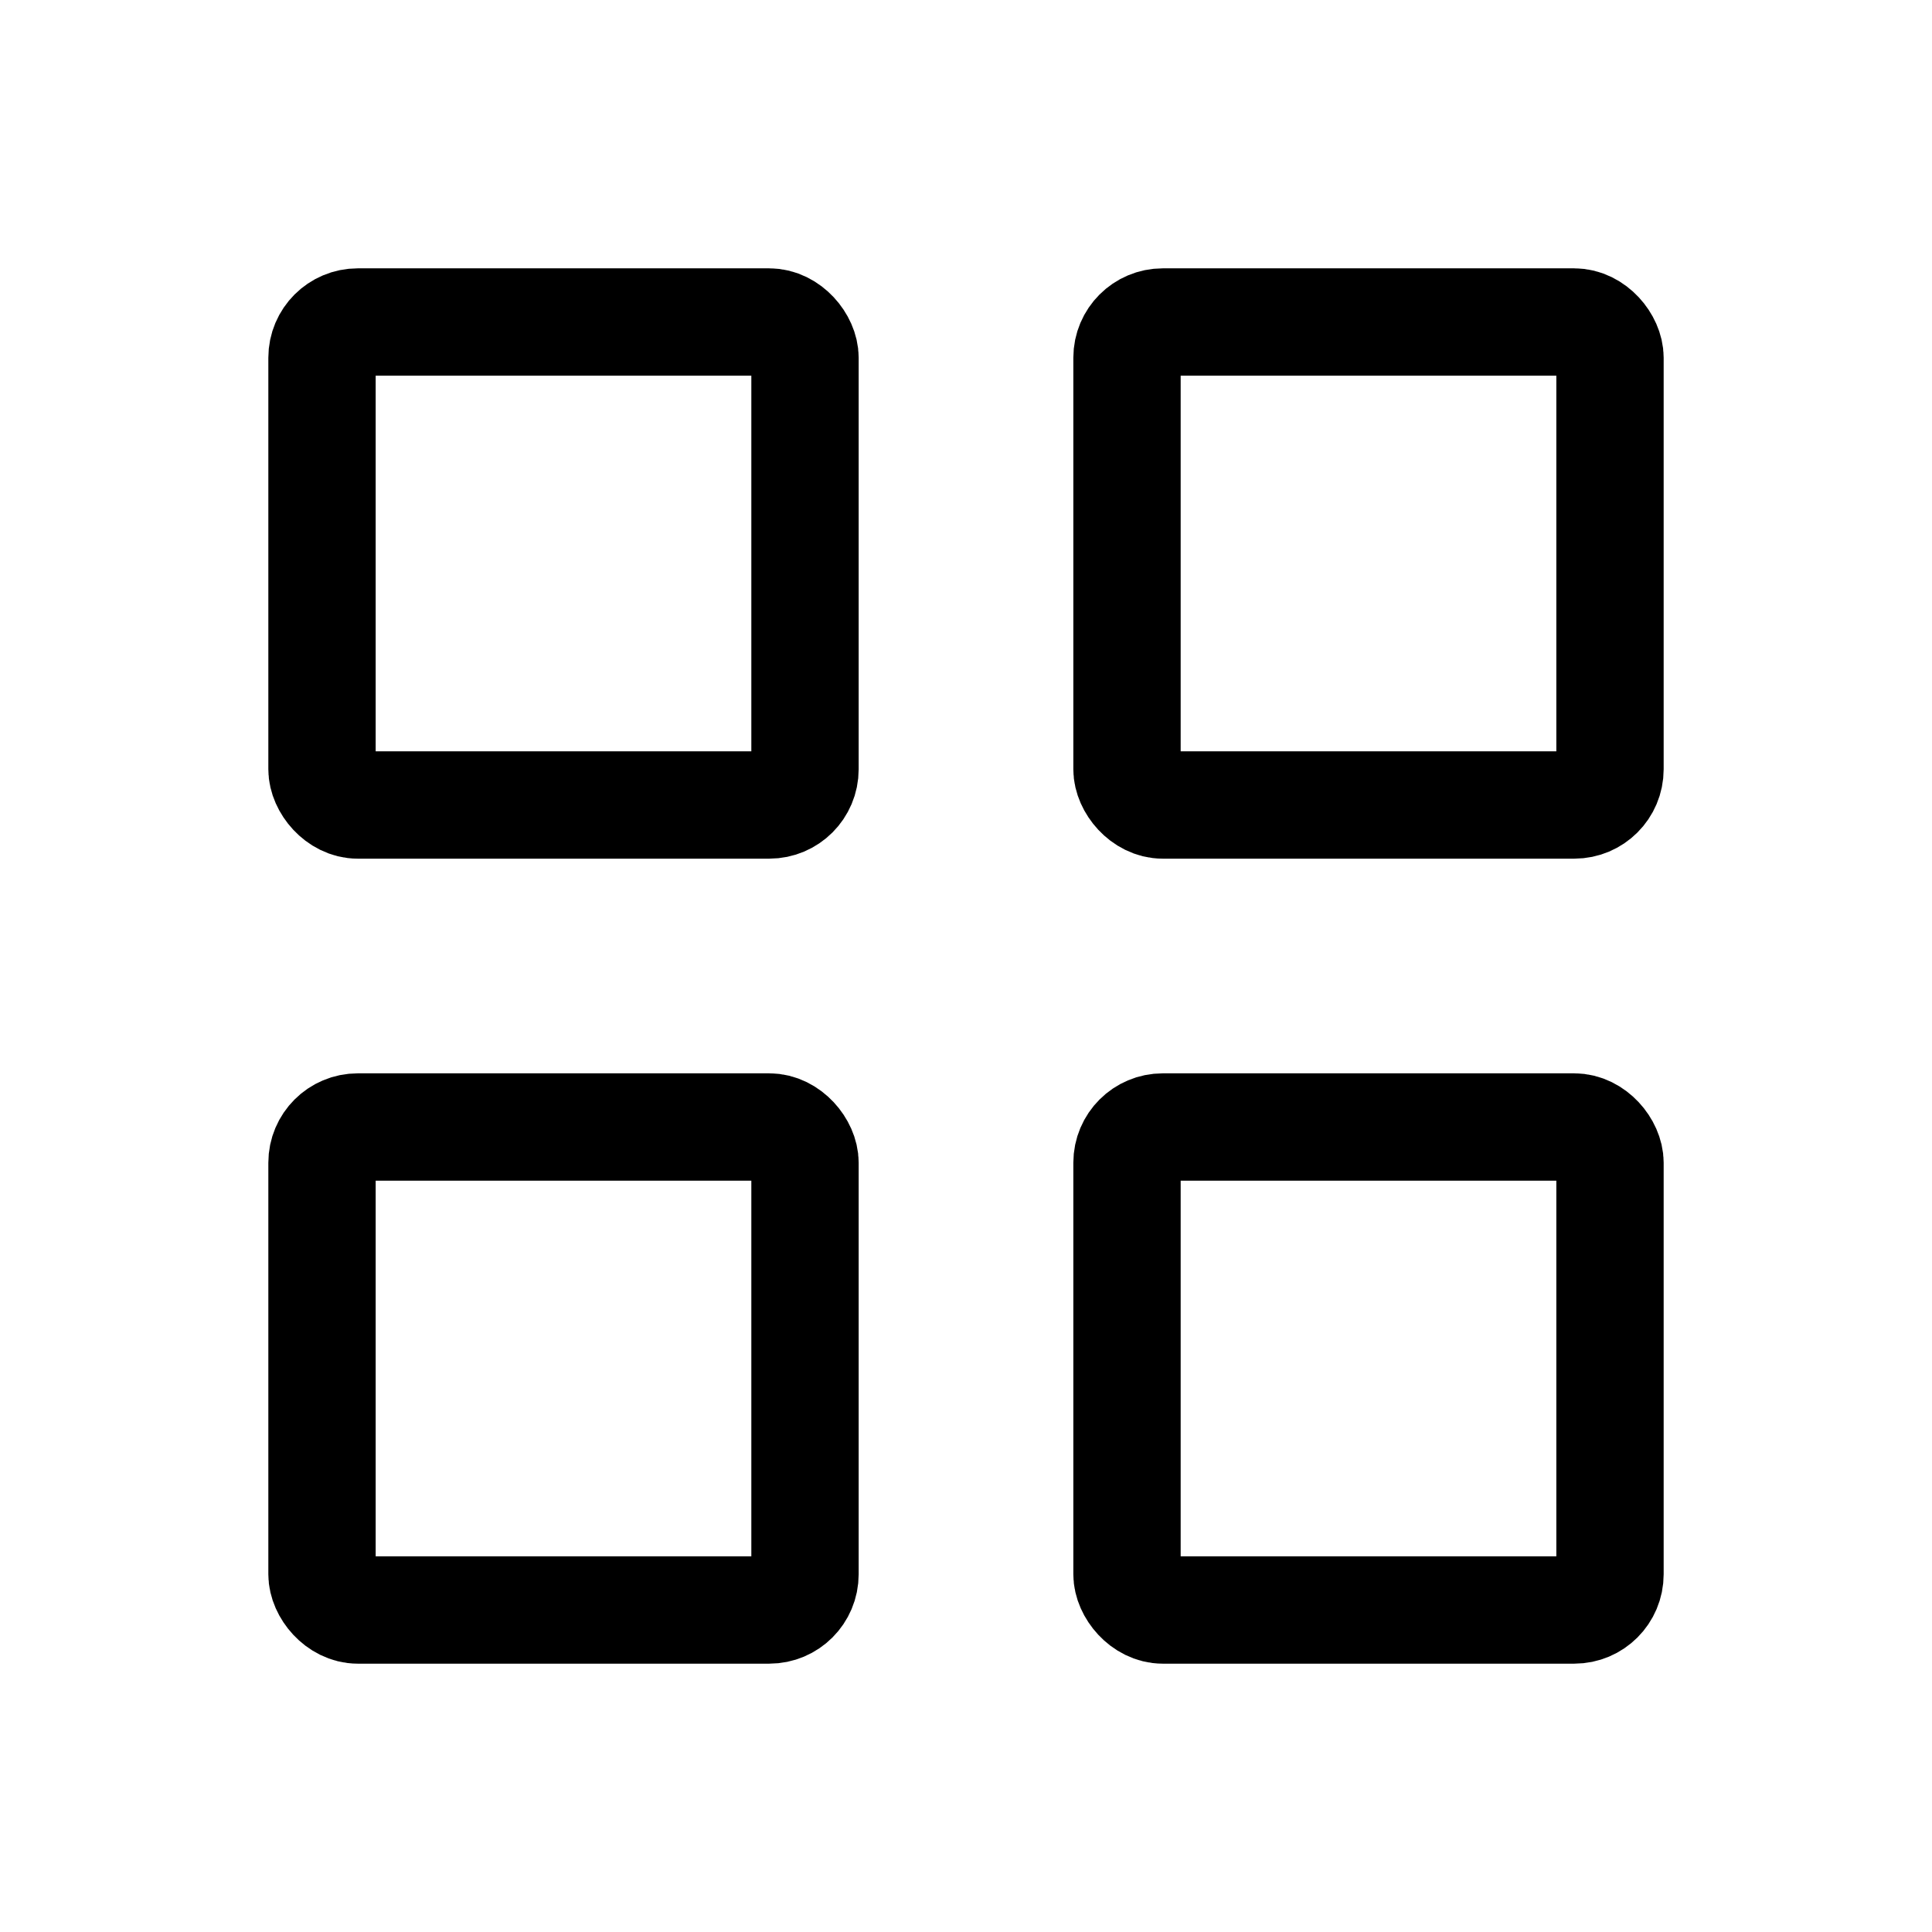 <svg width="54" height="54" viewBox="0 0 54 54" fill="none" xmlns="http://www.w3.org/2000/svg">
<rect x="9" y="9" width="13.5" height="13.5" rx="1" stroke="black" stroke-width="3" stroke-linejoin="round"/>
<rect x="9" y="31.5" width="13.5" height="13.5" rx="1" stroke="black" stroke-width="3" stroke-linejoin="round"/>
<rect x="31.5" y="31.5" width="13.5" height="13.5" rx="1" stroke="black" stroke-width="3" stroke-linejoin="round"/>
<rect x="31.5" y="9" width="13.5" height="13.5" rx="1" stroke="black" stroke-width="3" stroke-linejoin="round"/>
</svg>
